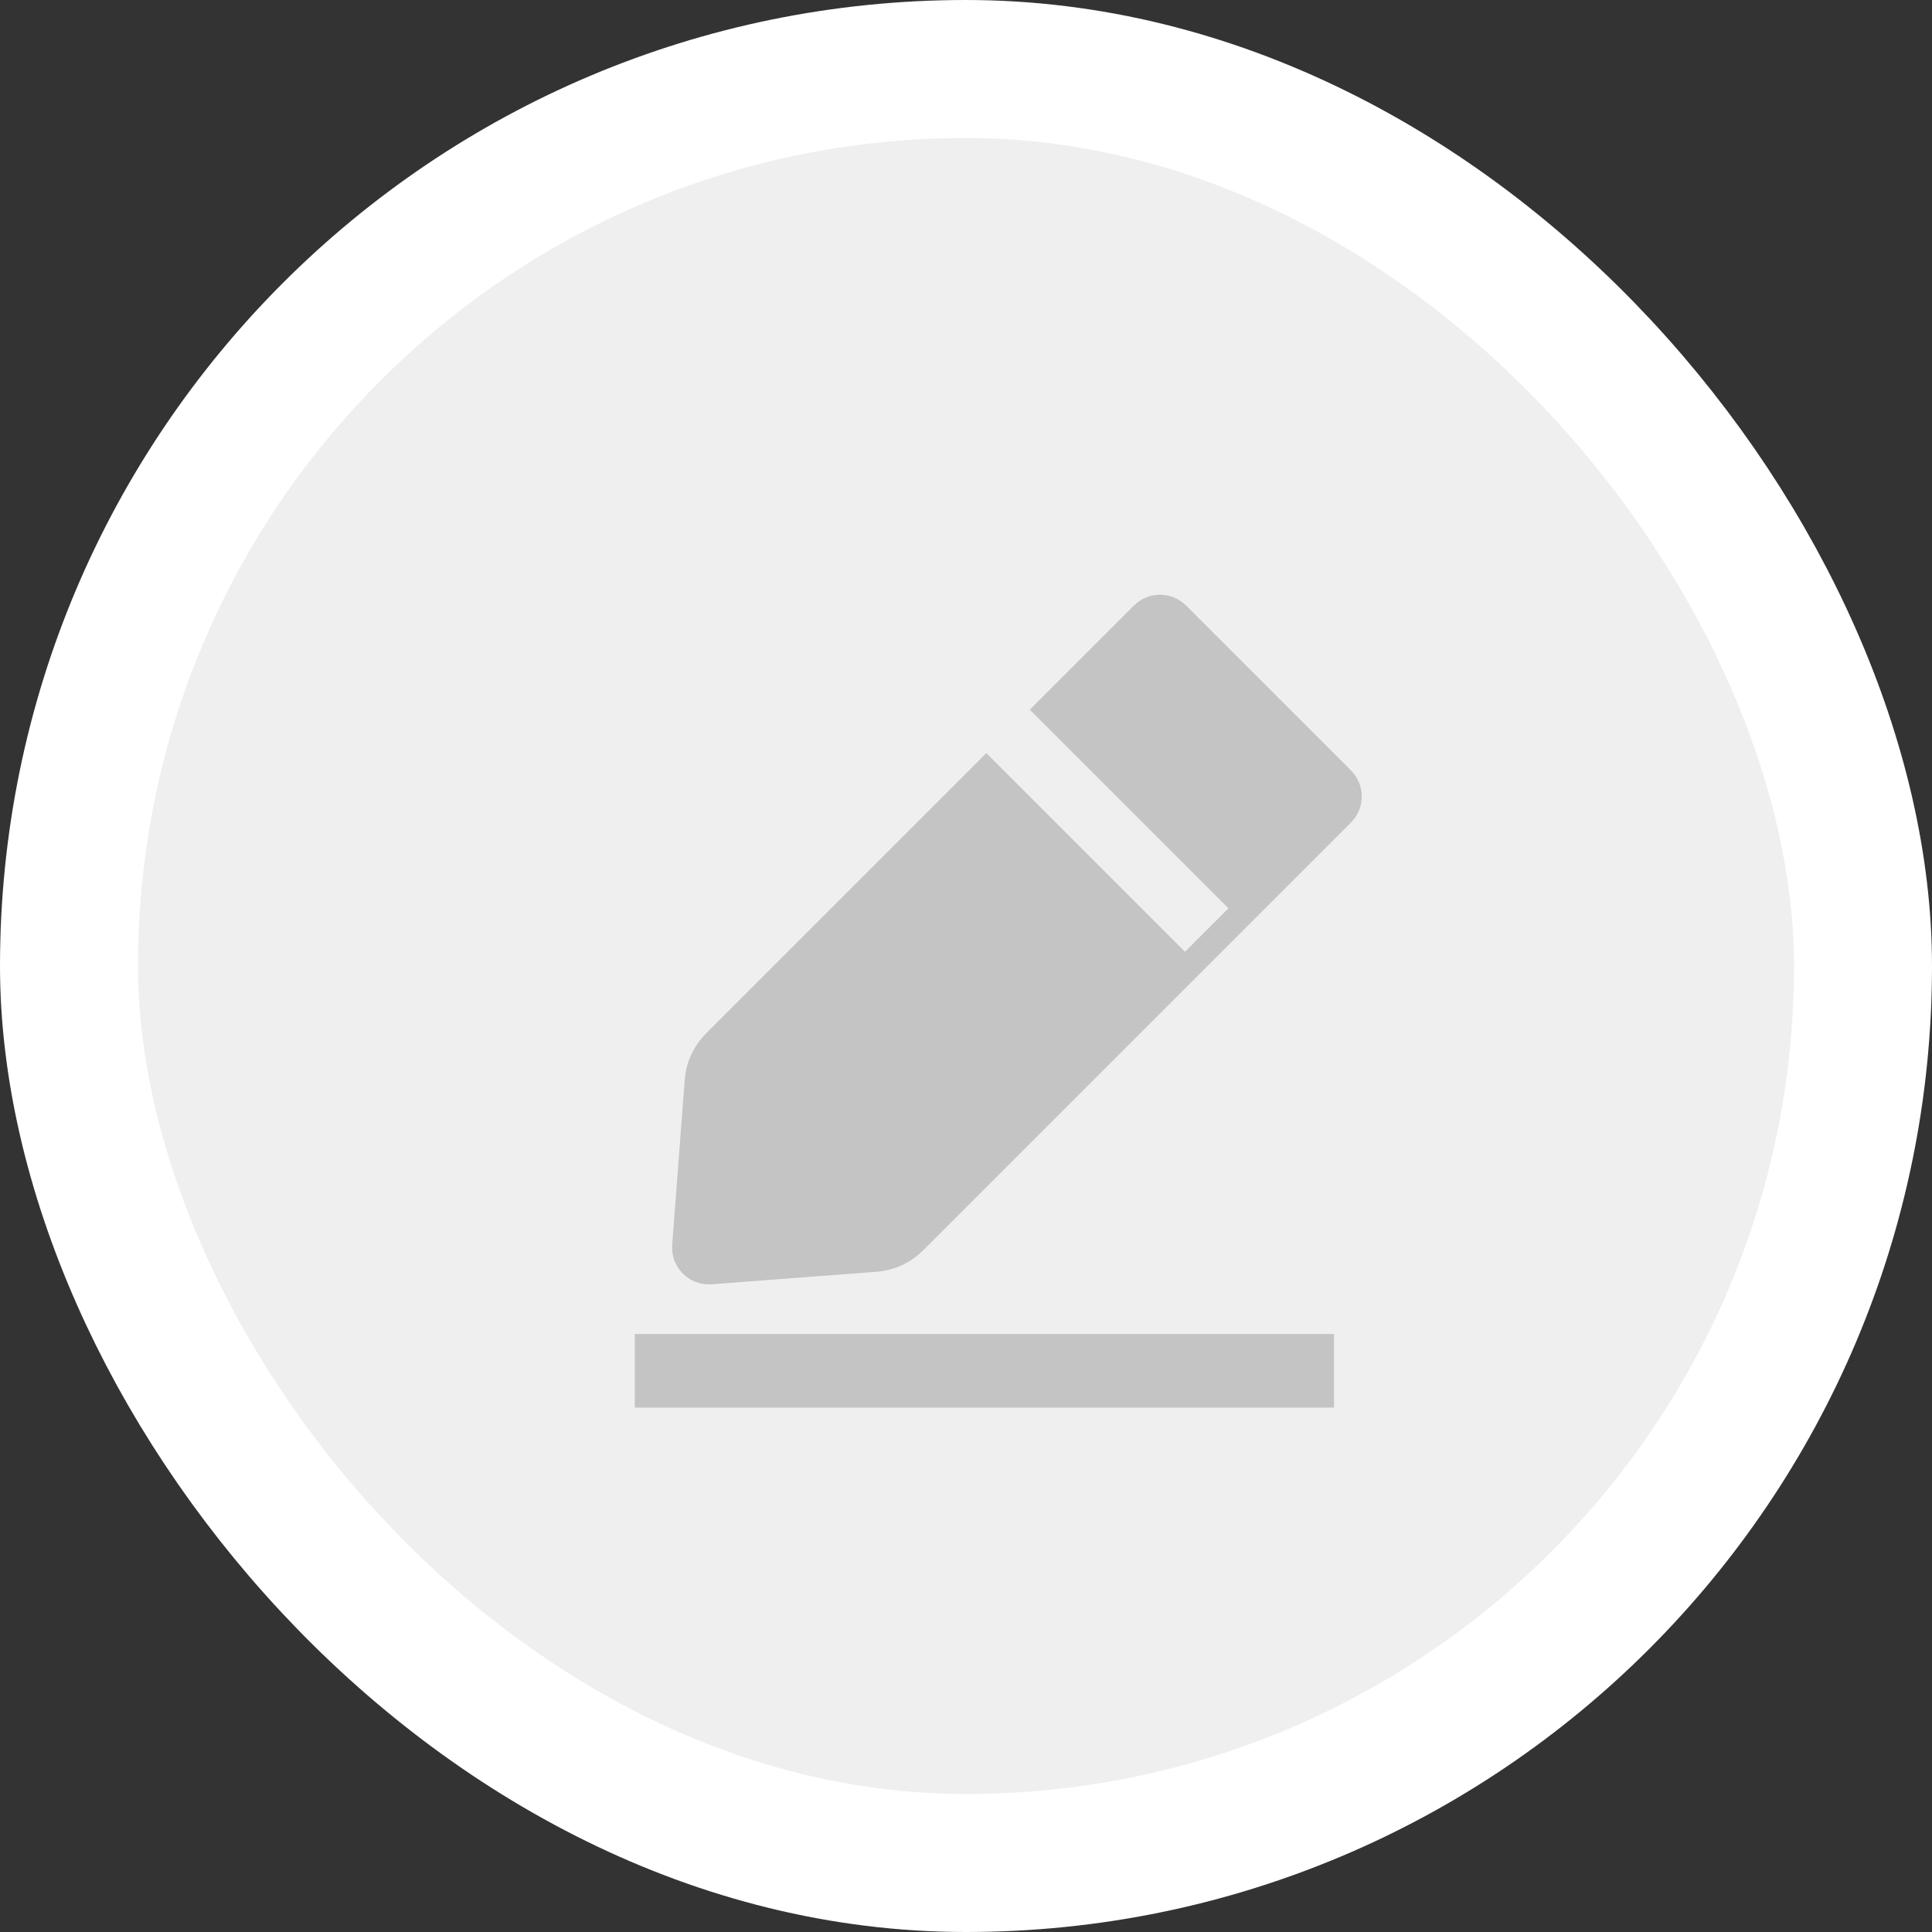 <svg width="42" height="42" viewBox="0 0 42 42" fill="none"
  xmlns="http://www.w3.org/2000/svg">
  <rect x="0" y="0" width="42" height="42" fill="#333333" stroke="none"/>
  <rect x="1.5" y="1.5" width="39" height="39" rx="19.5" fill="#EFEFEF"/>
  <rect x="1.5" y="1.5" width="39" height="39" rx="19.5" stroke="white" stroke-width="3"/>
  <path fill-rule="evenodd" clip-rule="evenodd" d="M25.783 13.163C25.471 12.851 24.964 12.851 24.652 13.163L22.387 15.428L26.705 19.746L25.761 20.69L21.443 16.372L15.349 22.466C15.079 22.736 14.914 23.095 14.885 23.476L14.613 27.061C14.576 27.549 14.983 27.956 15.472 27.919L19.056 27.647C19.438 27.618 19.796 27.453 20.067 27.183L29.369 17.881C29.681 17.568 29.681 17.062 29.369 16.749L25.783 13.163Z" fill="#C4C4C4"/>
  <rect x="13.8" y="29" width="15.2" height="1.6" fill="#C4C4C4"/>
</svg>
